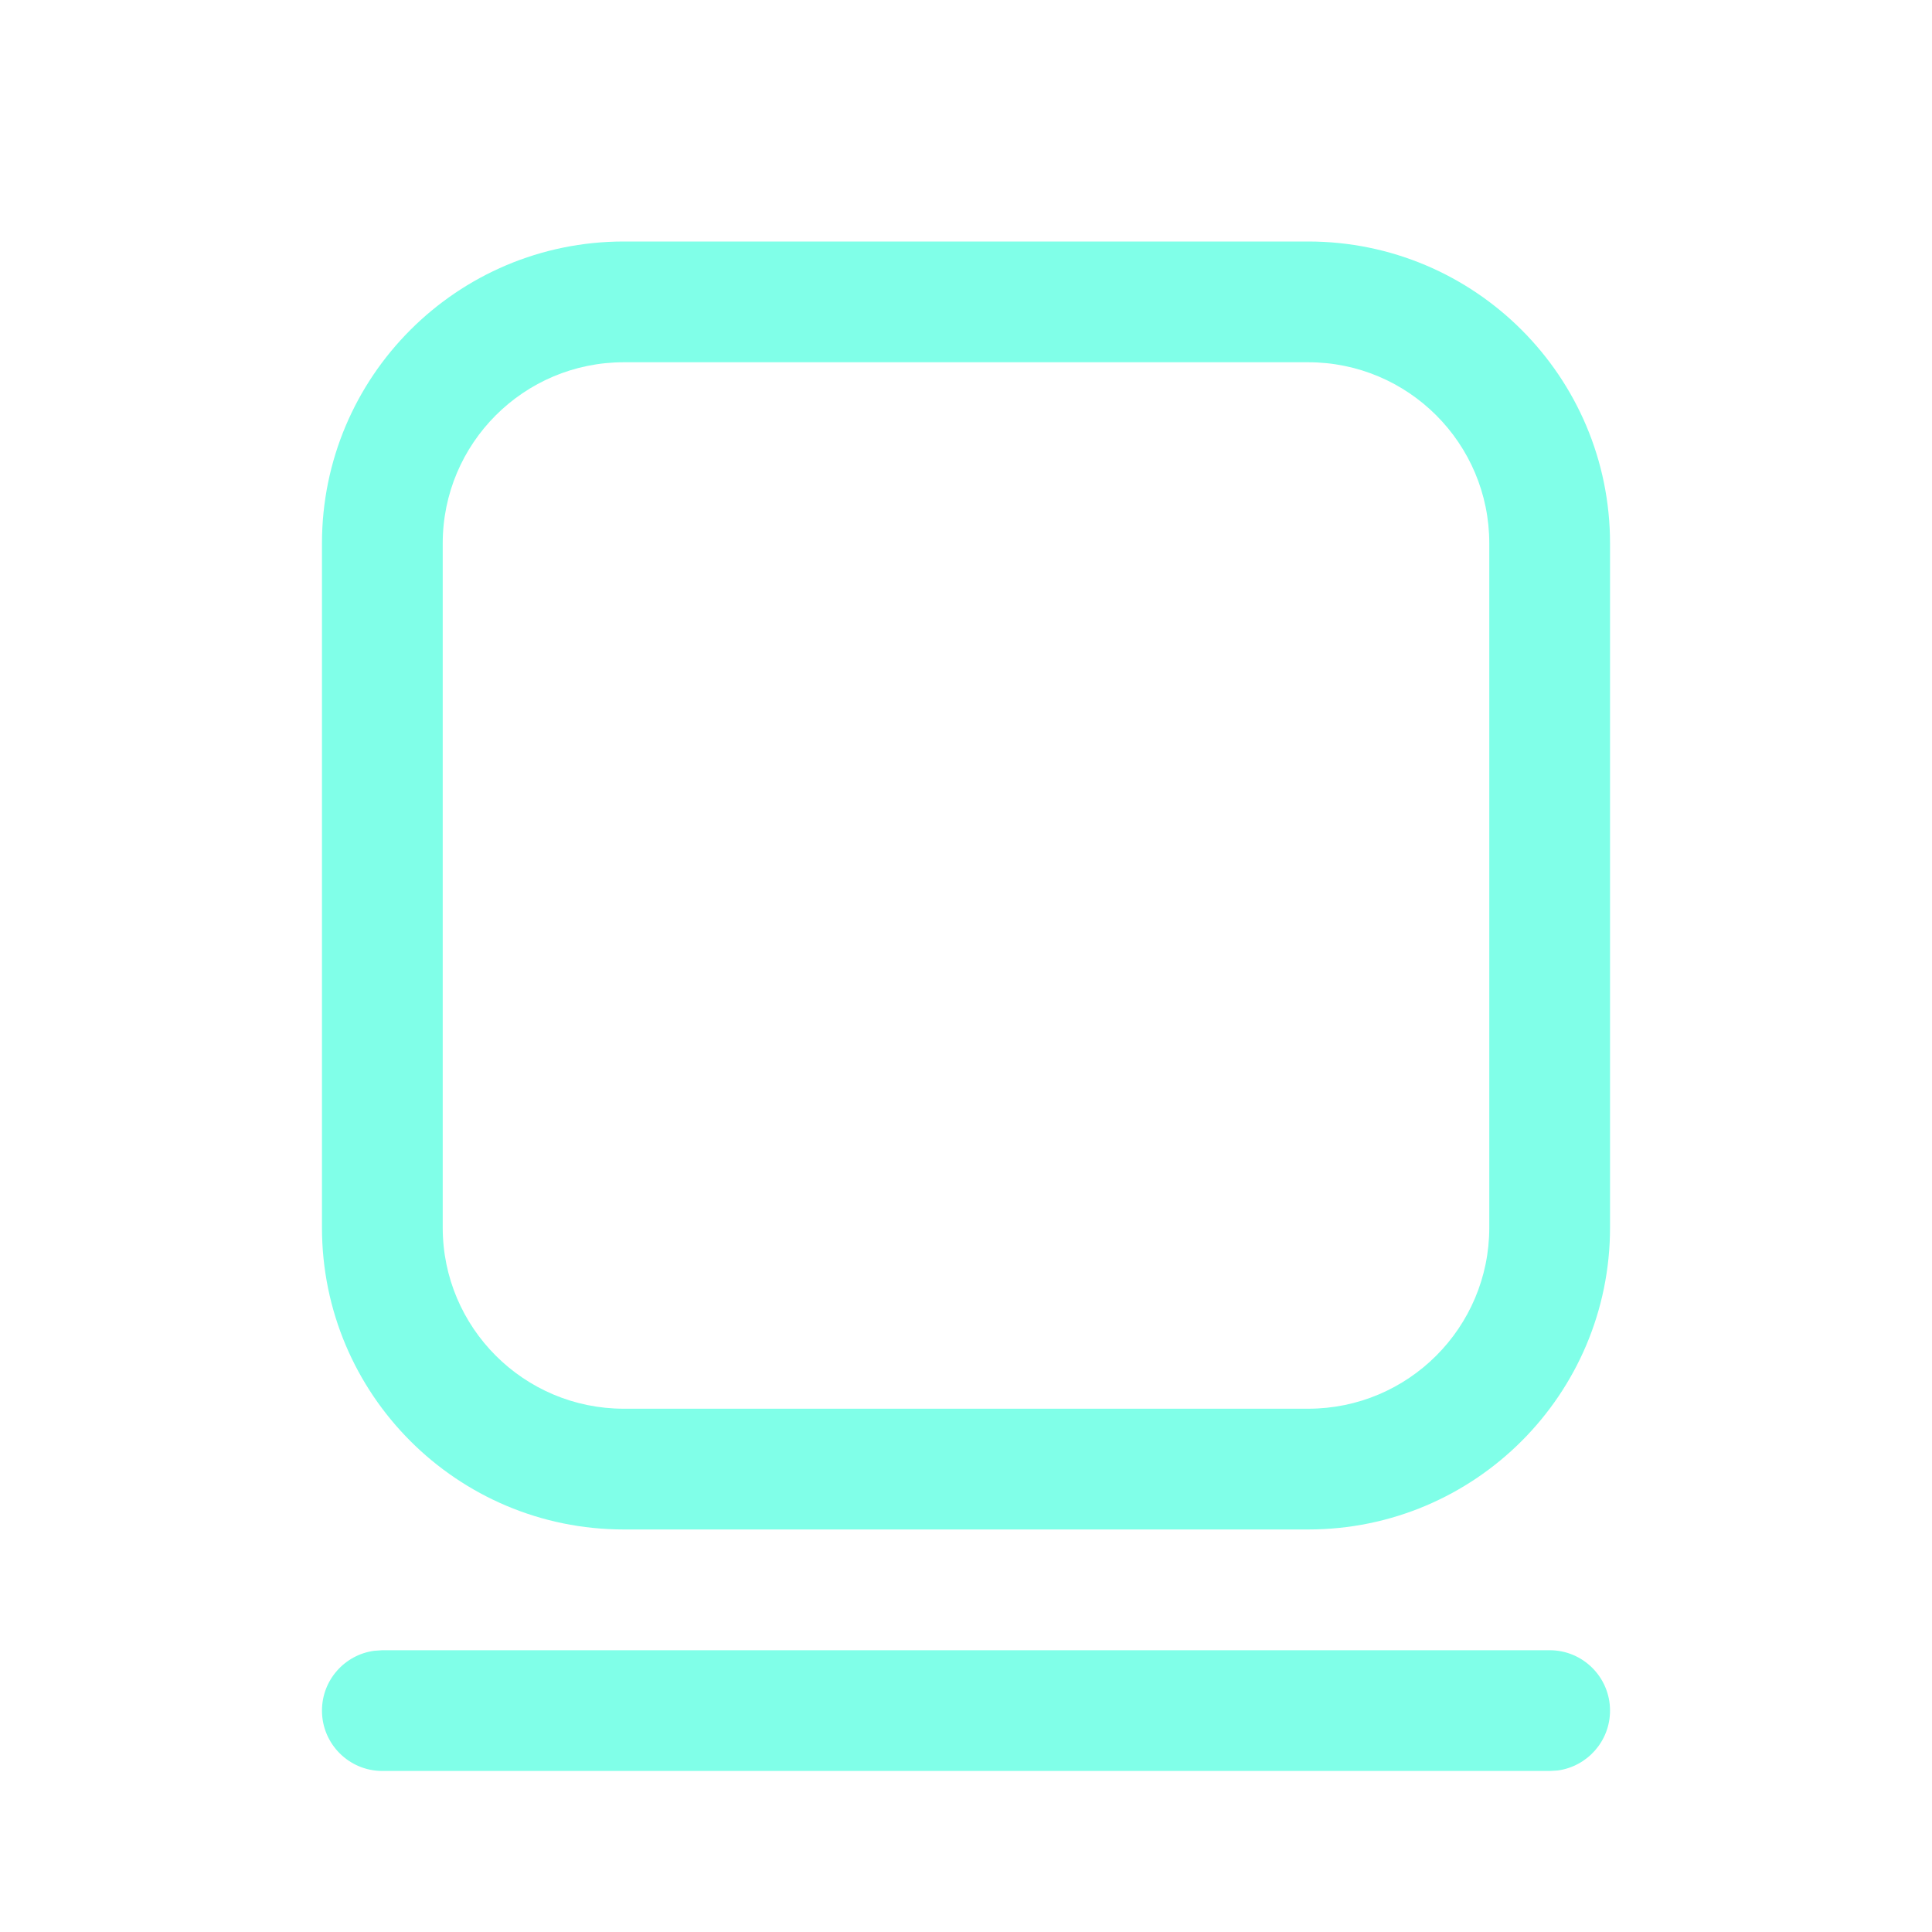 <?xml version="1.0" encoding="UTF-8" standalone="no"?><svg width='20' height='20' viewBox='0 0 20 20' fill='none' xmlns='http://www.w3.org/2000/svg'>
<path d='M3.958 17.083H16.042C16.387 17.083 16.667 17.363 16.667 17.708C16.667 18.025 16.431 18.286 16.126 18.328L16.042 18.333H3.958C3.613 18.333 3.333 18.053 3.333 17.708C3.333 17.392 3.568 17.13 3.873 17.089L3.958 17.083ZM13.542 2.5C15.268 2.5 16.667 3.899 16.667 5.625V12.708C16.667 14.434 15.268 15.833 13.542 15.833H6.458C4.732 15.833 3.333 14.434 3.333 12.708V5.625C3.333 3.899 4.732 2.5 6.458 2.5H13.542ZM13.542 3.75H6.458C5.423 3.75 4.583 4.589 4.583 5.625V12.708C4.583 13.744 5.423 14.583 6.458 14.583H13.542C14.577 14.583 15.417 13.744 15.417 12.708V5.625C15.417 4.589 14.577 3.75 13.542 3.75Z' fill='#80FFE8'/>
</svg>
